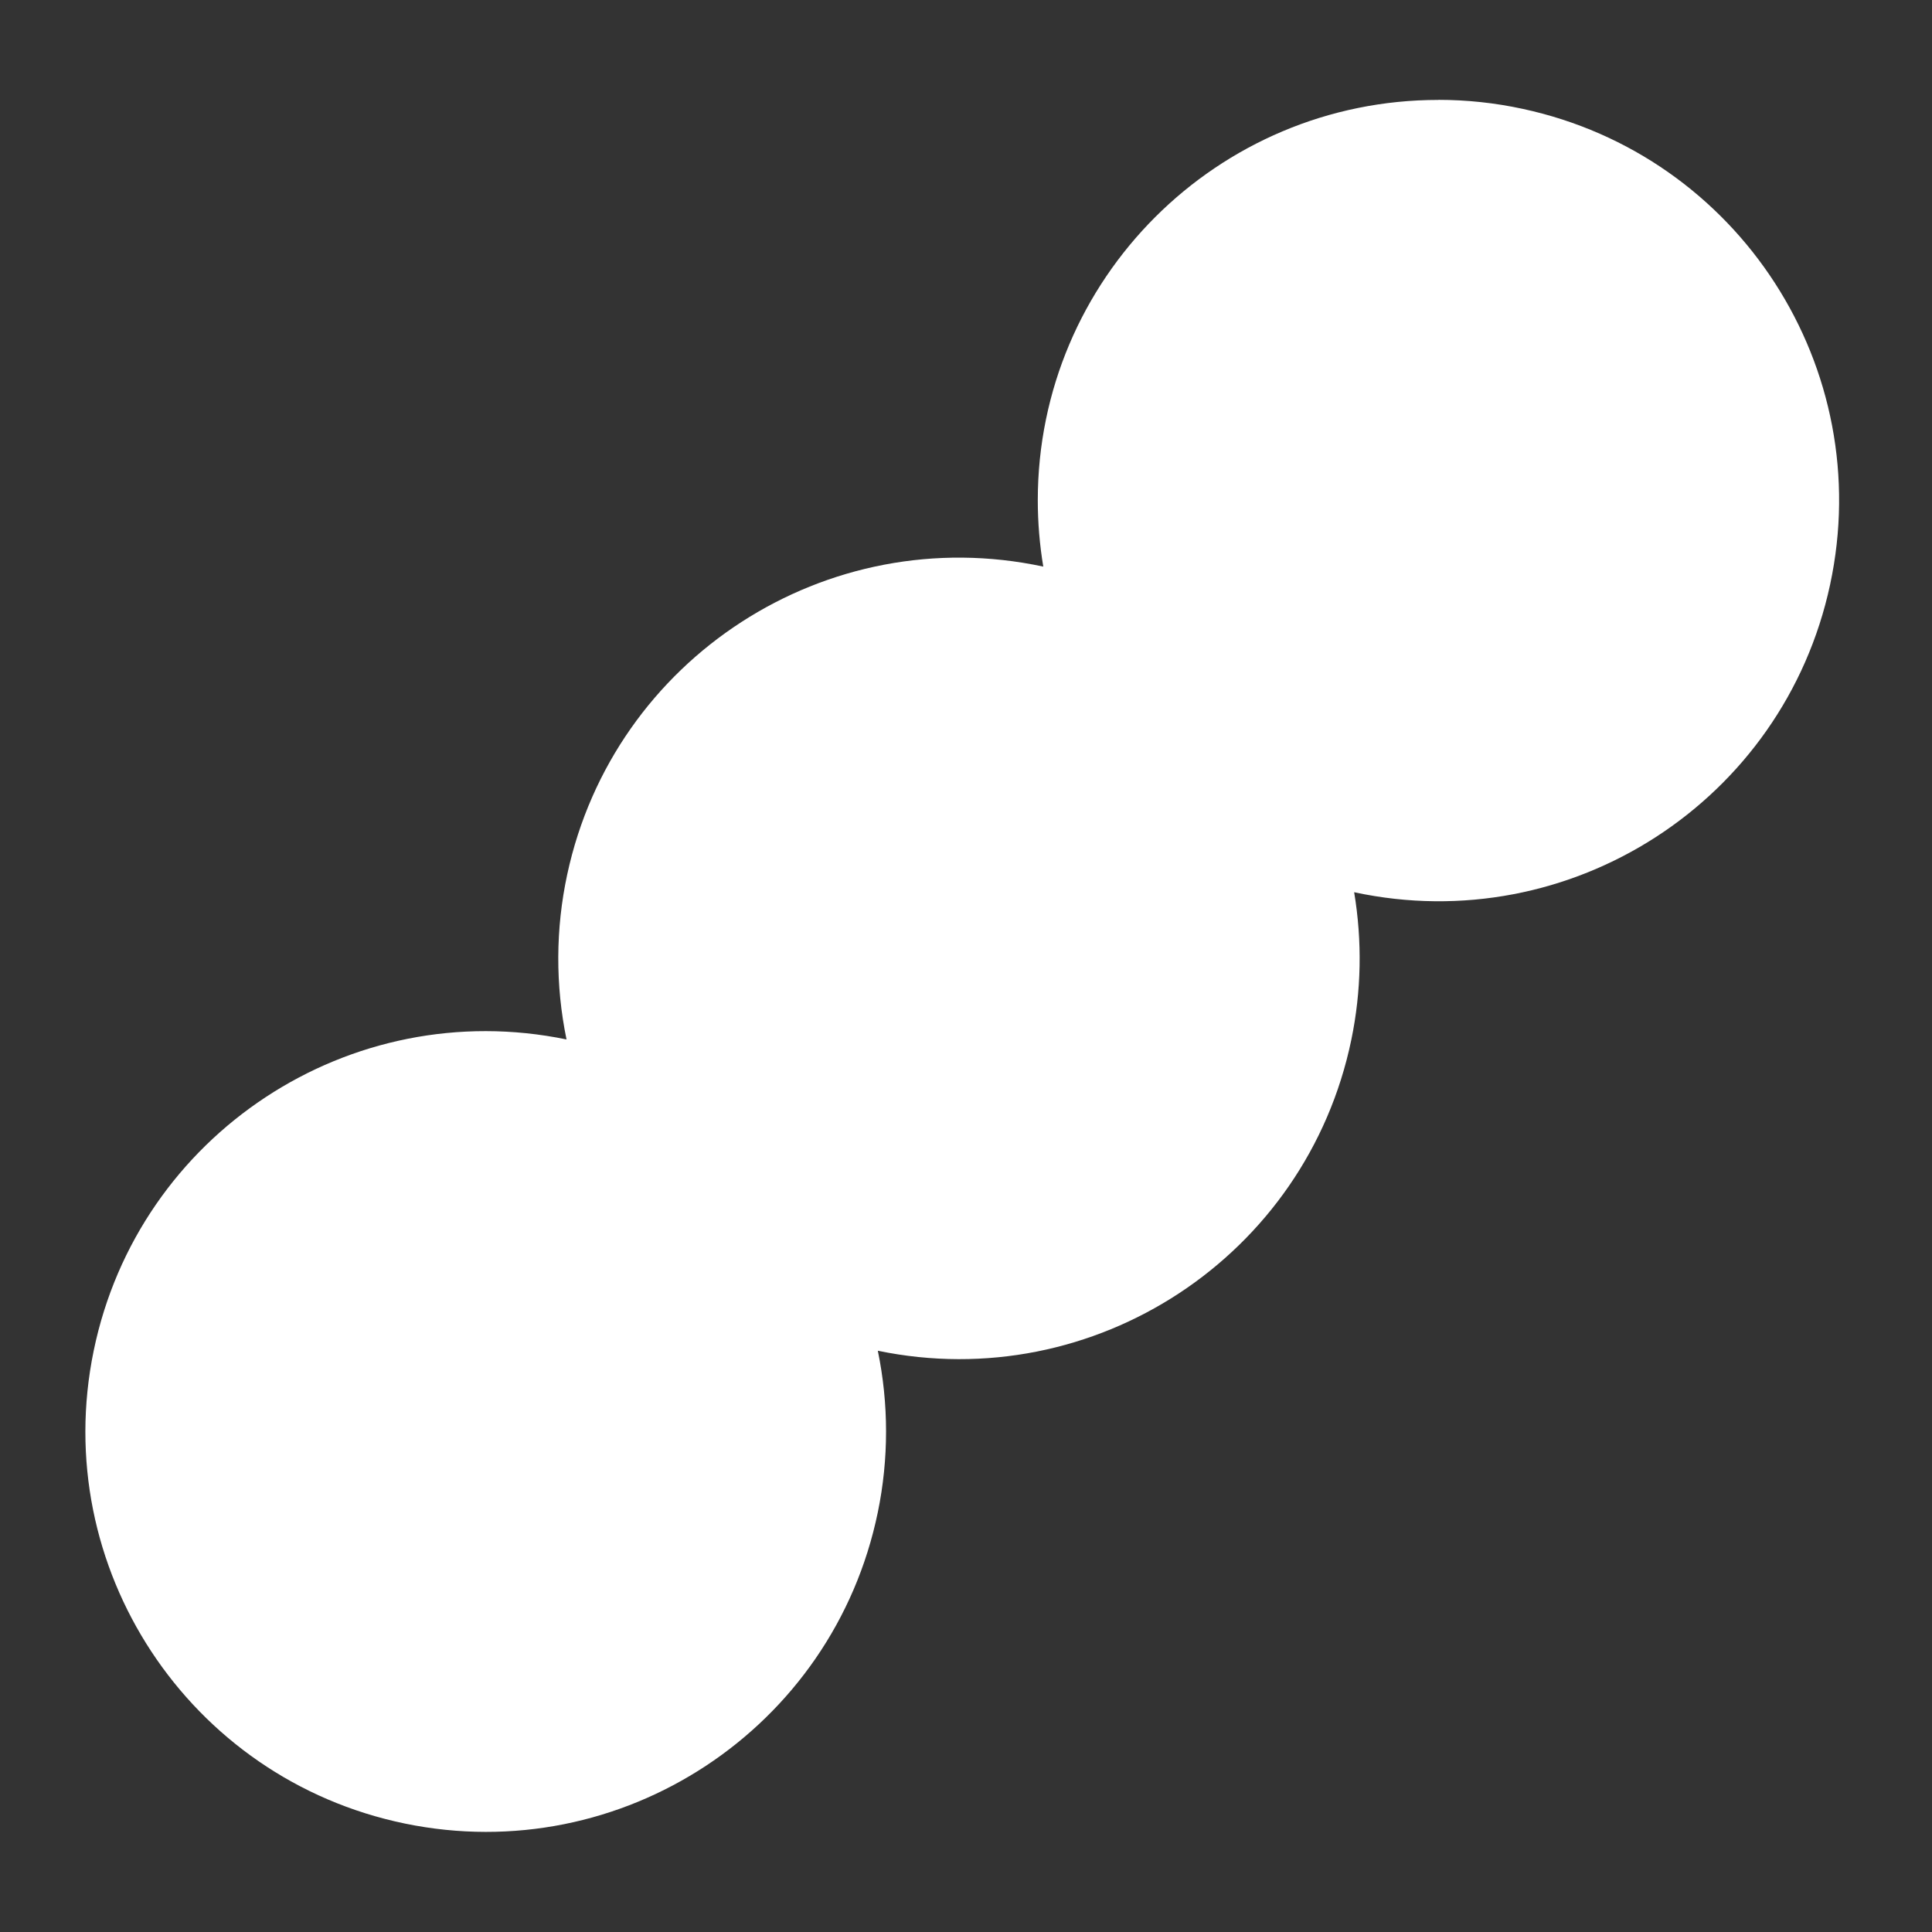 <?xml version="1.0" encoding="UTF-8"?>
<svg id="Layer_2" data-name="Layer 2" xmlns="http://www.w3.org/2000/svg" viewBox="0 0 232 232">
  <rect x="0" y="0" width="232" height="232" fill="#333333" stroke="none"/>
  <g id="Logo">
    <g id="symbol_11_03_0005_02" data-name="symbol 11 03 0005 02">
      <path id="_패스_968" data-name="패스 968" d="m172.73,12c-26.56-.01-48.1,21.51-48.11,48.06,0,2.67.22,5.34.66,7.98-26-5.57-51.59,10.98-57.17,36.98-1.4,6.52-1.43,13.27-.08,19.8-26-5.36-51.42,11.38-56.78,37.38-5.36,26,11.38,51.42,37.38,56.78,26,5.36,51.42-11.38,56.78-37.38,1.32-6.4,1.32-13,0-19.4,26.01,5.39,51.47-11.32,56.86-37.34,1.21-5.84,1.32-11.84.34-17.72,25.98,5.59,51.57-10.94,57.15-36.92,5.59-25.98-10.94-51.57-36.92-57.15-3.33-.72-6.72-1.08-10.12-1.08" fill="#fff"/>
      <rect id="_사각형_350" data-name="사각형 350" width="232" height="232" fill="none"/>
    </g>
  </g>
</svg>